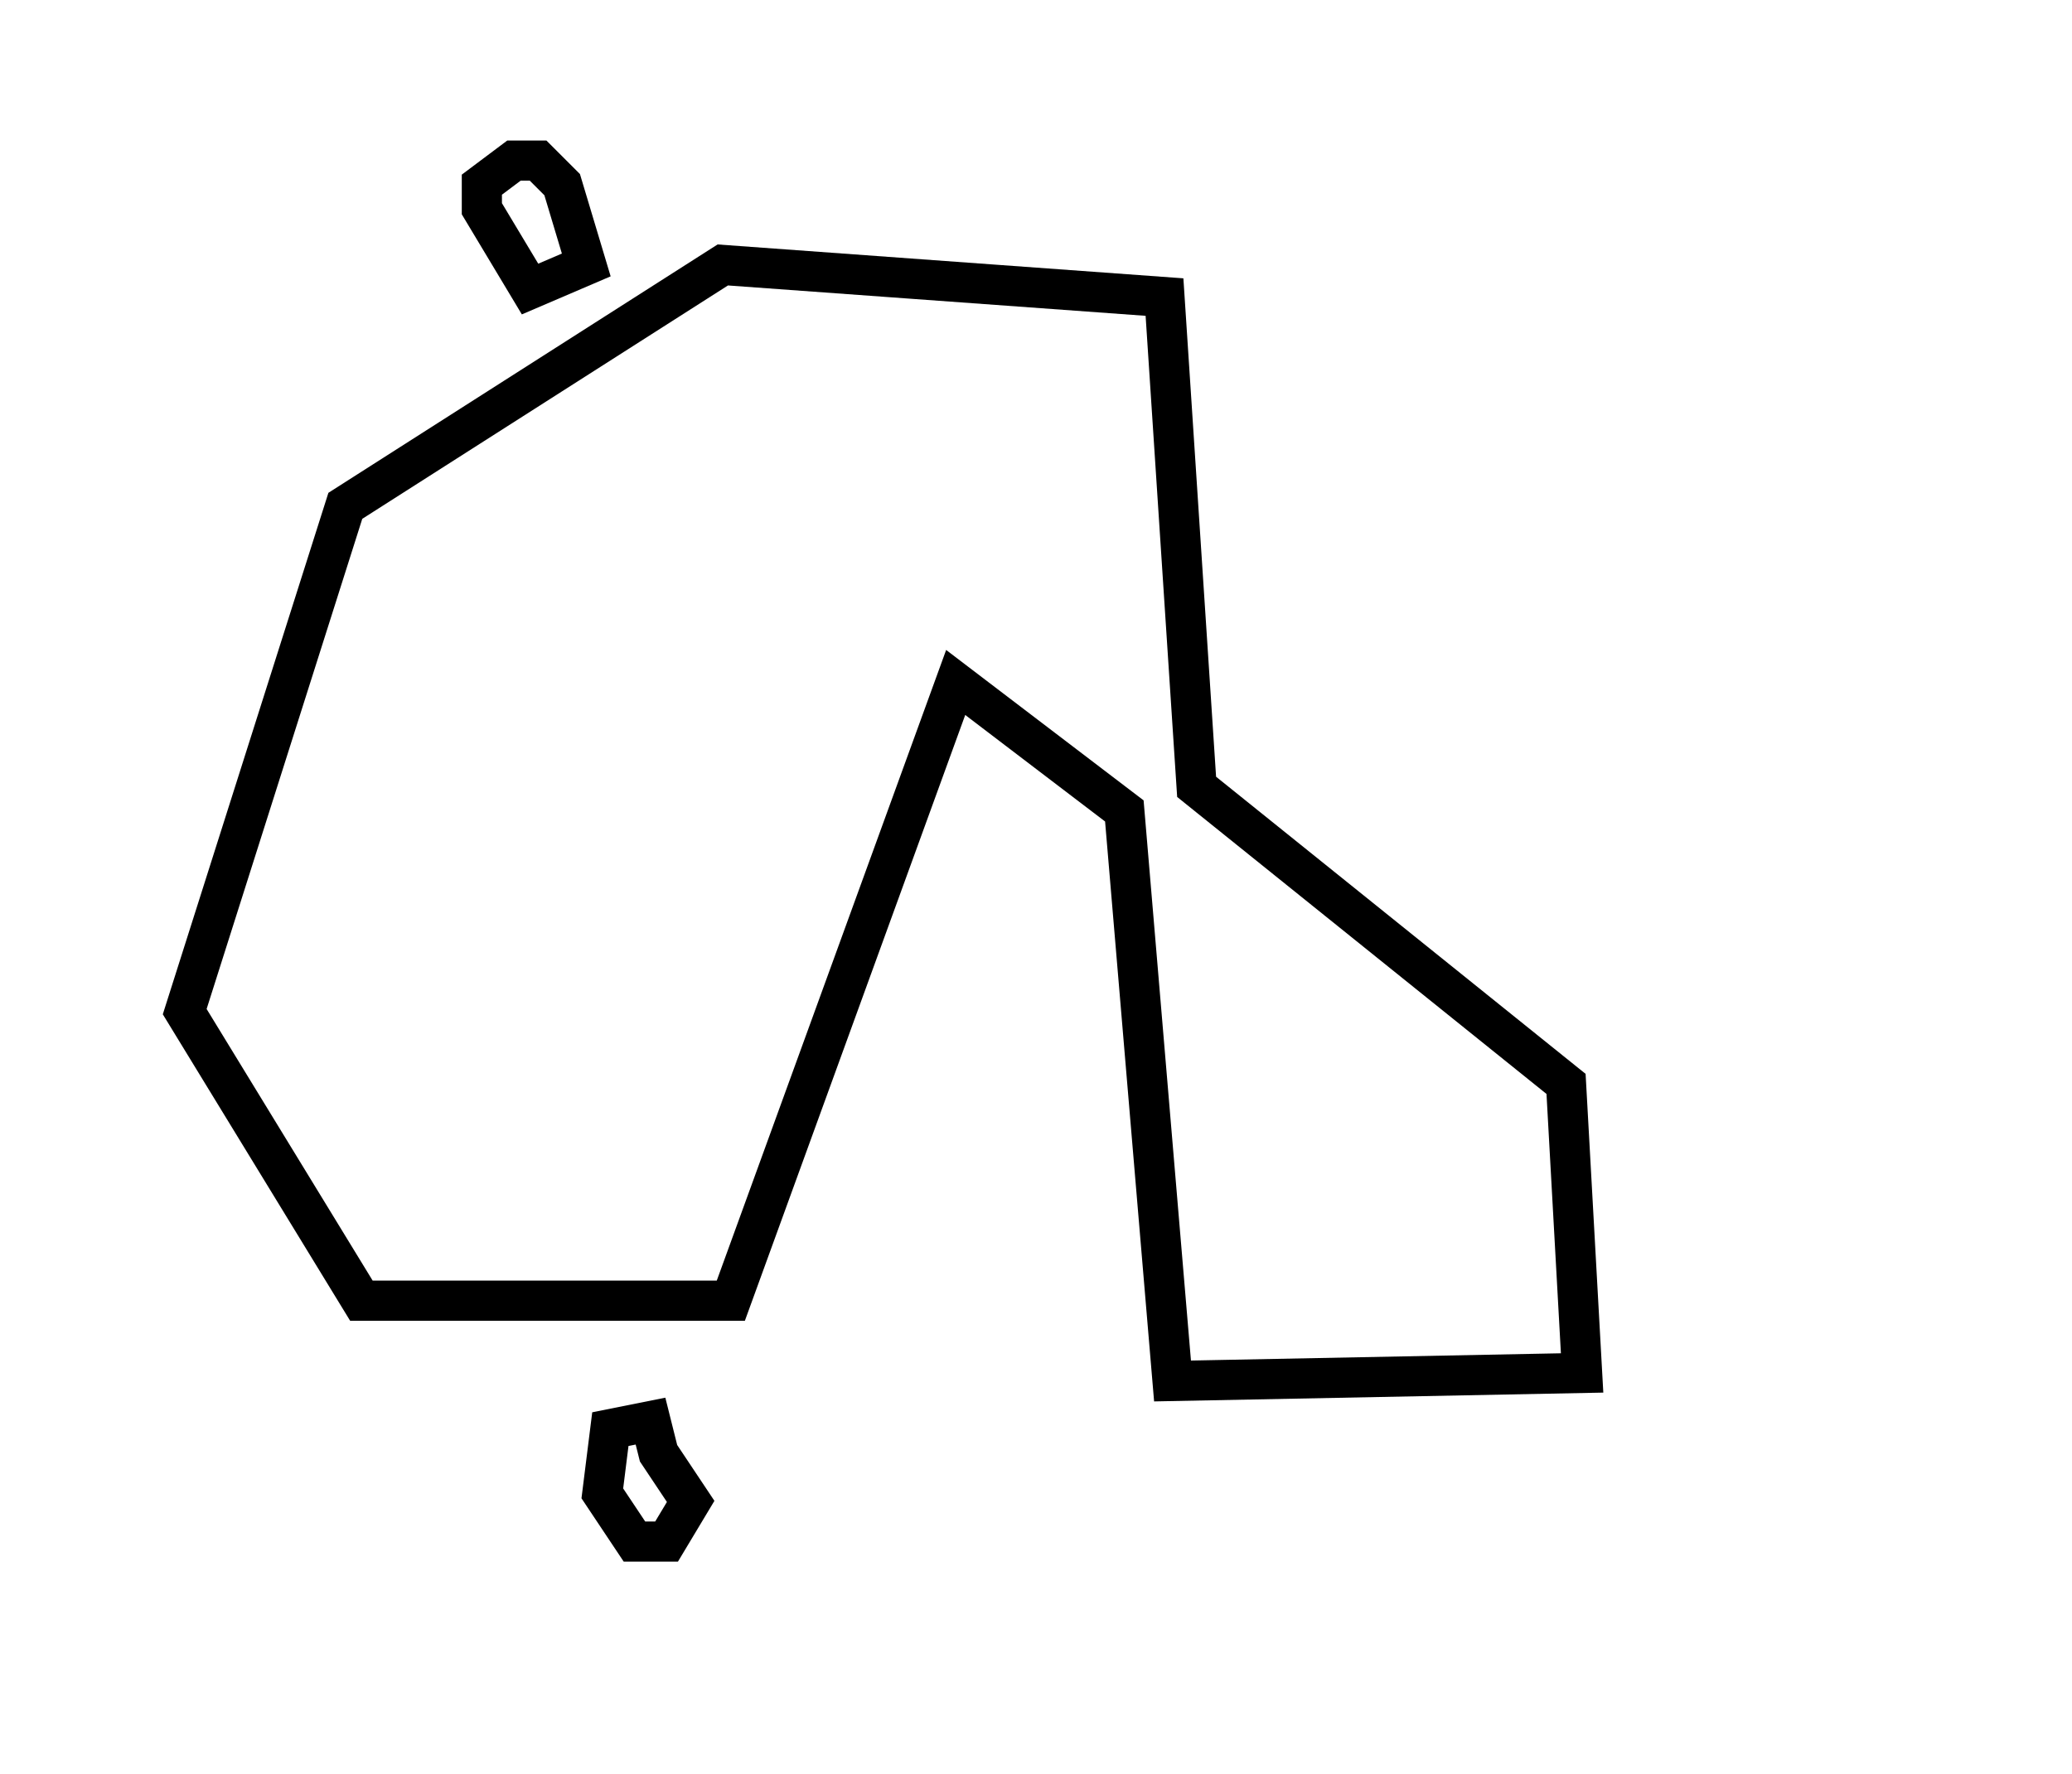 <?xml version="1.0" encoding="utf-8" ?>
<svg baseProfile="full" height="221" version="1.1" width="258" xmlns="http://www.w3.org/2000/svg" xmlns:ev="http://www.w3.org/2001/xml-events" xmlns:xlink="http://www.w3.org/1999/xlink"><defs /><rect fill="white" height="221" width="258" x="0" y="0" /><path d="M 76,178 L 75,186 L 79,192 L 83,192 L 86,187 L 82,181 L 81,177 Z" fill="none" stroke="black" stroke-width="5" /><path d="M 43,63 L 23,126 L 45,162 L 91,162 L 119,85 L 140,101 L 146,172 L 197,171 L 195,135 L 149,98 L 145,37 L 90,33 Z" fill="none" stroke="black" stroke-width="5" /><path d="M 64,20 L 60,23 L 60,26 L 66,36 L 73,33 L 70,23 L 67,20 Z" fill="none" stroke="black" stroke-width="5" /></svg>